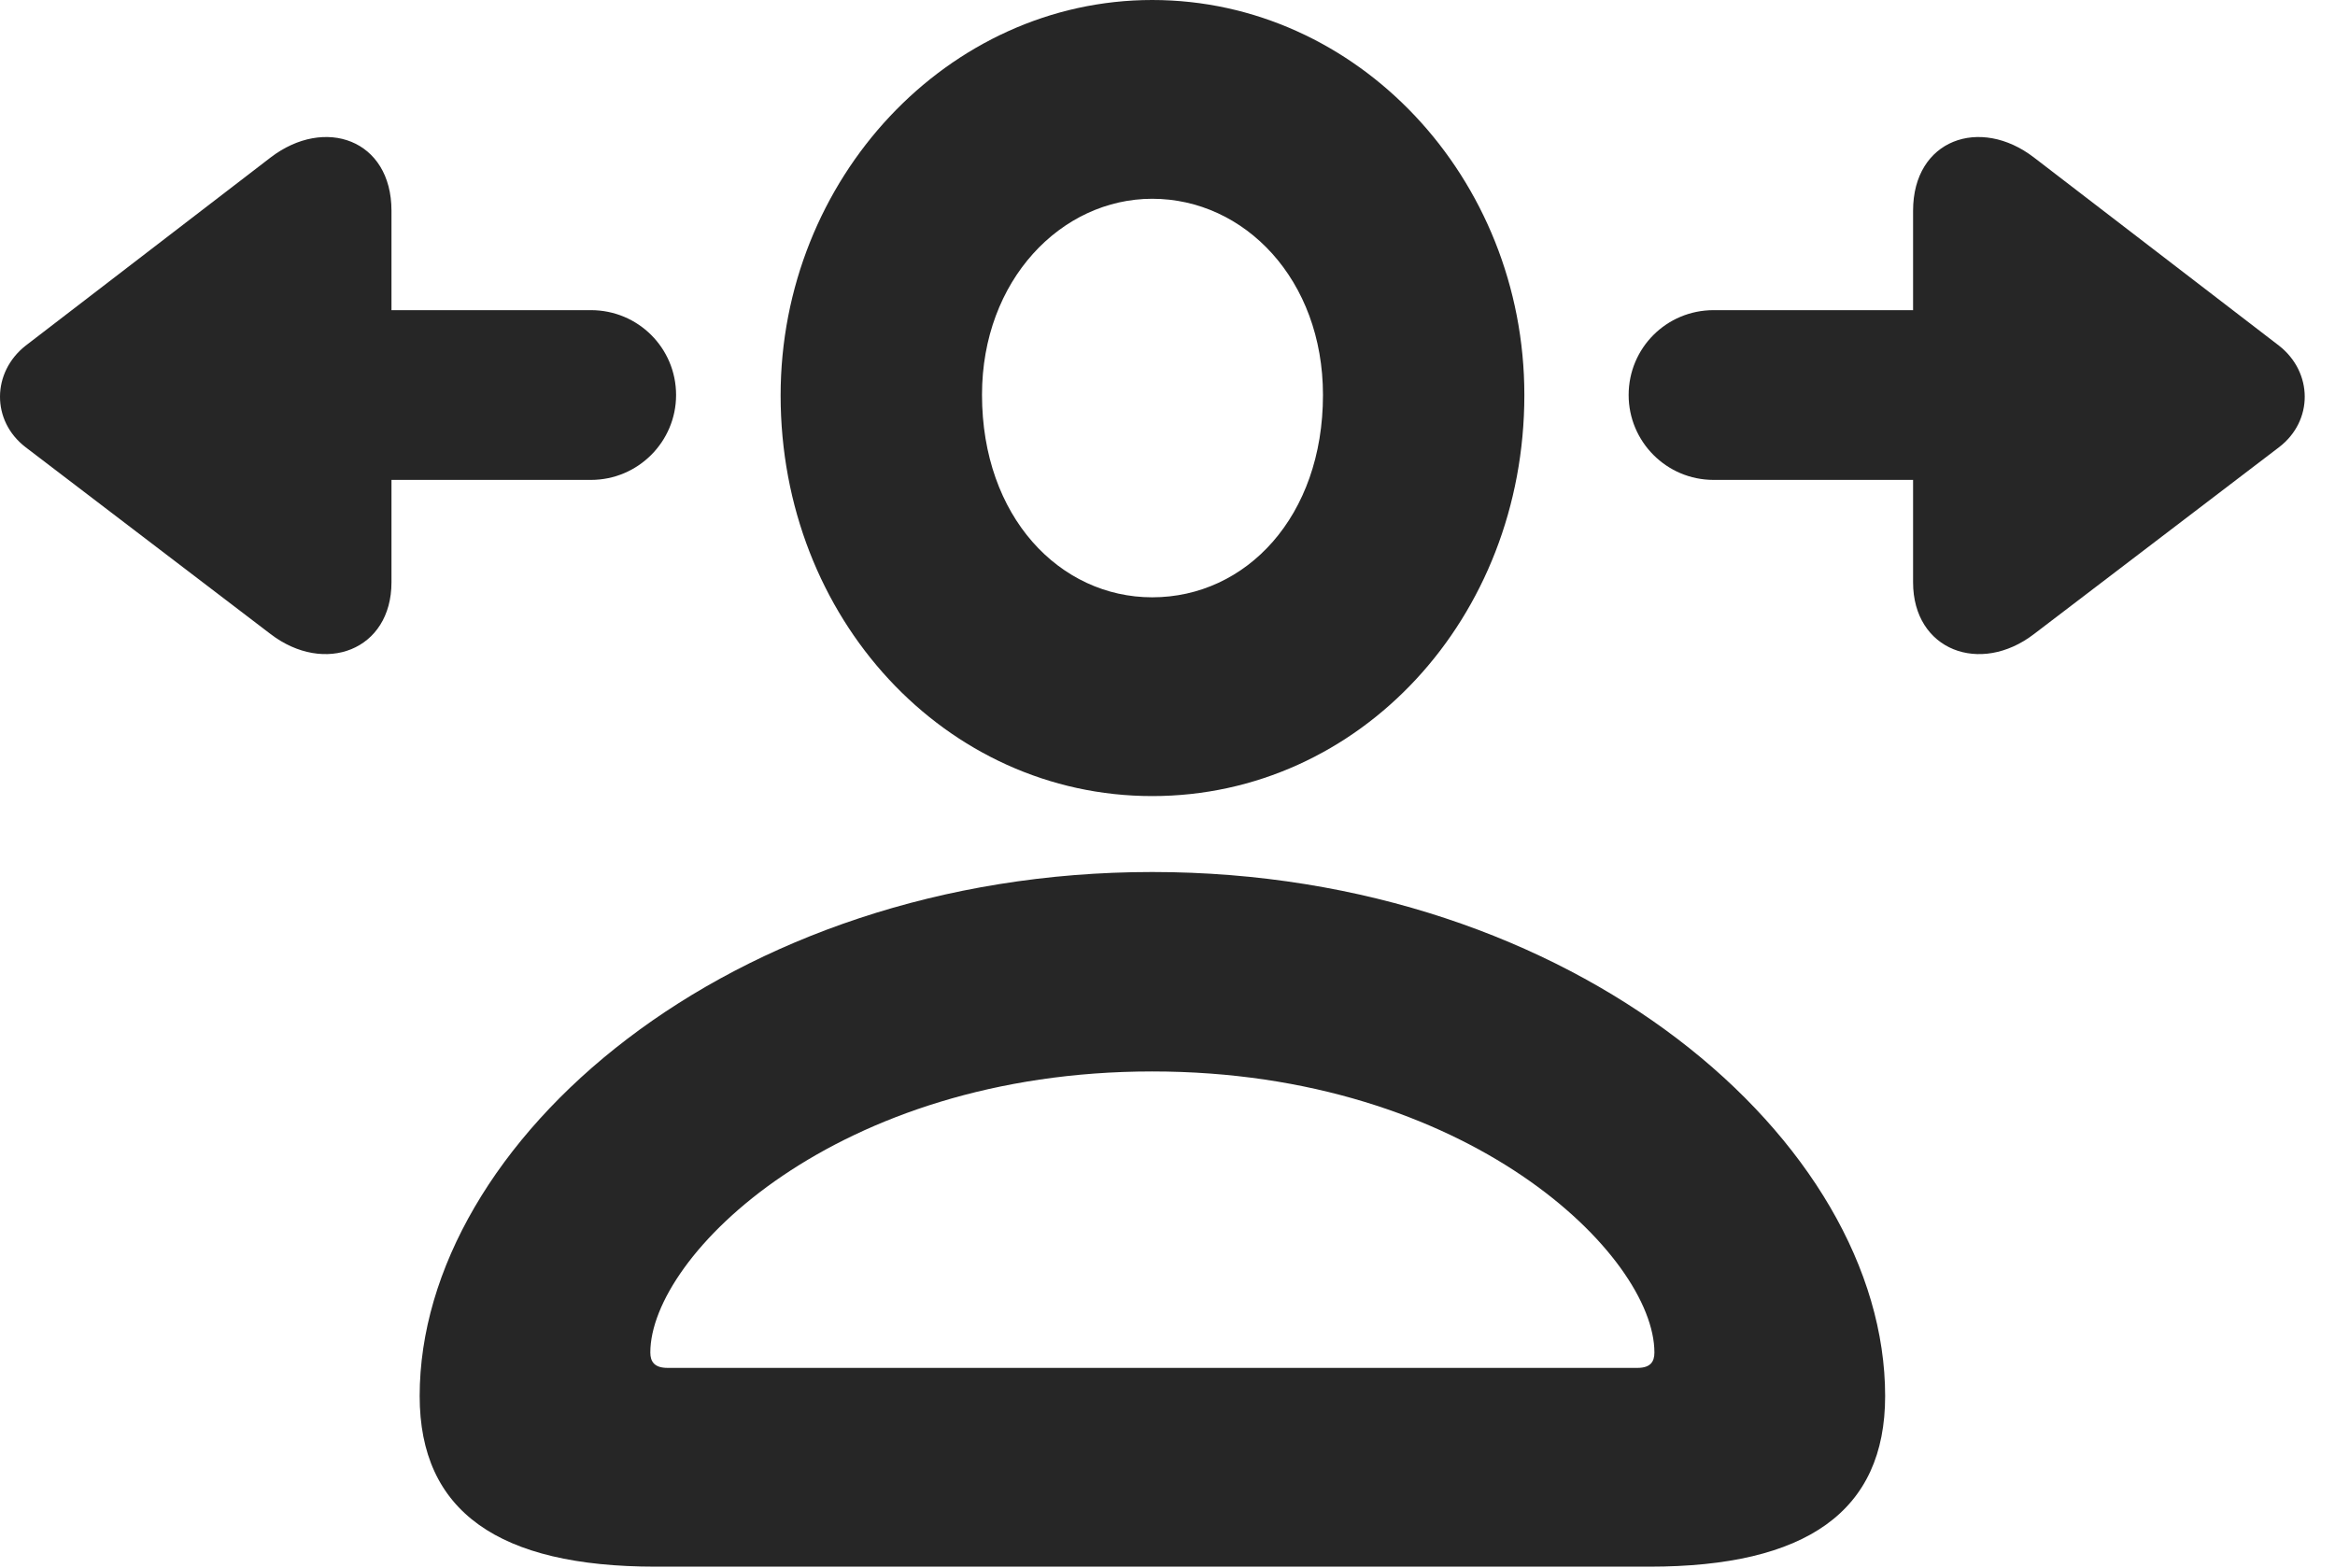 <?xml version="1.0" encoding="UTF-8"?>
<!--Generator: Apple Native CoreSVG 326-->
<!DOCTYPE svg PUBLIC "-//W3C//DTD SVG 1.1//EN" "http://www.w3.org/Graphics/SVG/1.1/DTD/svg11.dtd">
<svg version="1.1" xmlns="http://www.w3.org/2000/svg" xmlns:xlink="http://www.w3.org/1999/xlink"
       viewBox="0 0 27.92 18.752">
       <g>
              <rect height="18.752" opacity="0" width="27.92" x="0" y="0" />
              <path d="M7.838 18.735L19.723 18.735C21.598 18.735 22.541 18.075 22.541 16.695C22.541 13.659 18.838 10.428 13.777 10.428C8.72 10.428 5.018 13.659 5.018 16.695C5.018 18.075 5.961 18.735 7.838 18.735ZM7.981 16.358C7.824 16.358 7.776 16.282 7.776 16.174C7.776 15.018 9.996 12.813 13.777 12.813C17.563 12.813 19.782 15.018 19.782 16.174C19.782 16.282 19.737 16.358 19.58 16.358ZM13.777 9.52C16.258 9.52 18.227 7.393 18.227 4.724C18.227 2.127 16.23 0 13.777 0C11.335 0 9.334 2.136 9.334 4.729C9.334 7.395 11.306 9.52 13.777 9.52ZM13.777 7.143C12.672 7.143 11.742 6.181 11.742 4.721C11.742 3.35 12.69 2.377 13.777 2.377C14.881 2.377 15.819 3.343 15.819 4.724C15.819 6.176 14.901 7.143 13.777 7.143Z"
                     fill="currentColor" fill-opacity="0.85" />
              <path d="M0.306 5.348L3.236 7.583C3.88 8.075 4.681 7.779 4.681 6.963L4.681 5.739L7.066 5.739C7.63 5.739 8.084 5.281 8.084 4.724C8.084 4.162 7.63 3.709 7.066 3.709L4.681 3.709L4.681 2.52C4.681 1.667 3.883 1.388 3.236 1.883L0.306 4.134C-0.098 4.452-0.106 5.032 0.306 5.348ZM19.474 4.724C19.474 5.281 19.926 5.739 20.49 5.739L22.875 5.739L22.875 6.963C22.875 7.779 23.679 8.075 24.32 7.583L27.251 5.348C27.664 5.032 27.657 4.452 27.251 4.134L24.32 1.883C23.676 1.388 22.875 1.667 22.875 2.52L22.875 3.709L20.49 3.709C19.926 3.709 19.474 4.162 19.474 4.724Z"
                     fill="currentColor" fill-opacity="0.85" />
       </g>
</svg>